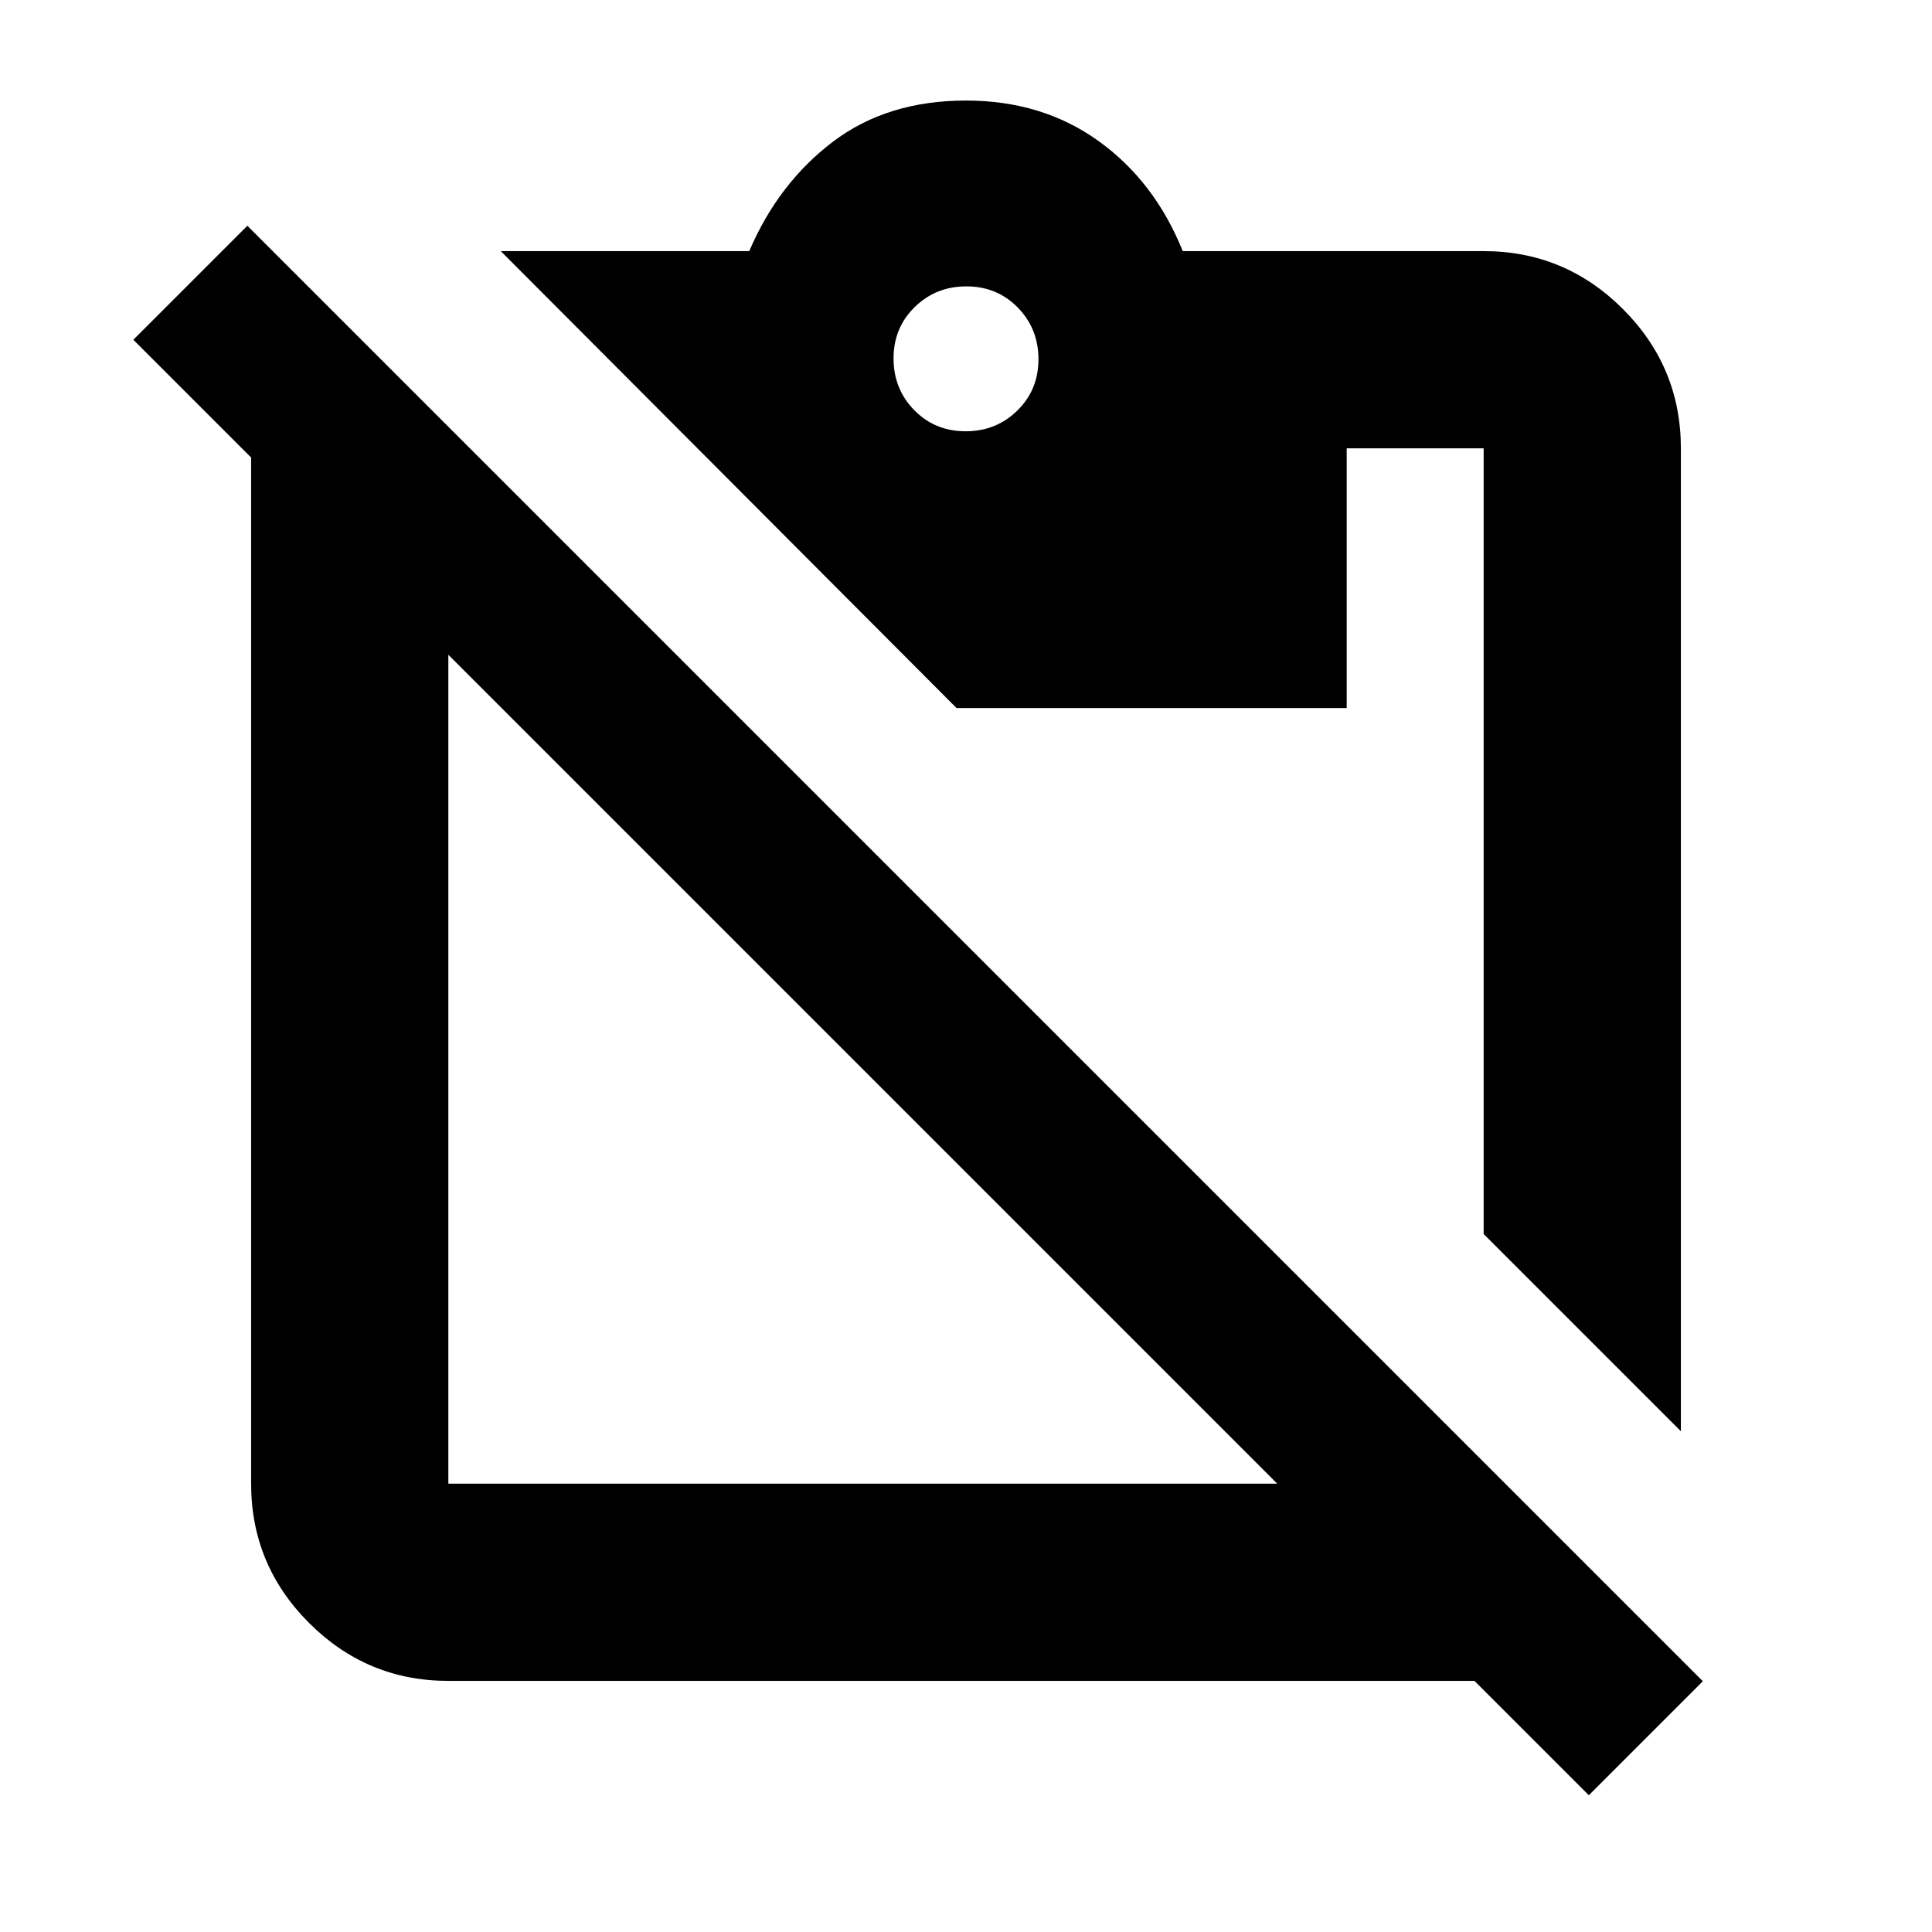<svg xmlns="http://www.w3.org/2000/svg" height="20" viewBox="0 -960 960 960" width="20"><path d="m835.22-248.83-98-98v-390.39h-68.05v129.05H475.31L248.83-835.22H372.3q14.4-33.69 41.44-54.26 27.05-20.56 66.26-20.56 37.83 0 65.78 20.06 27.96 20.07 41.92 54.76h149.52q40.42 0 69.21 28.79 28.79 28.79 28.79 69.21v488.39ZM479.79-745.7q15.21 0 25.71-10.29 10.5-10.28 10.5-25.5 0-15.21-10.29-25.71t-25.5-10.5q-15.21 0-25.71 10.29t-10.5 25.5q0 15.21 10.29 25.71t25.5 10.5Zm154.86 522.92L222.78-634.65v411.87h411.87Zm-411.87 98q-40.42 0-69.21-28.79-28.79-28.79-28.79-69.21v-509.87l-58.52-58.53 56.65-56.65 723.22 723.22-56.65 56.65-56.83-56.82H222.78Z"/></svg>